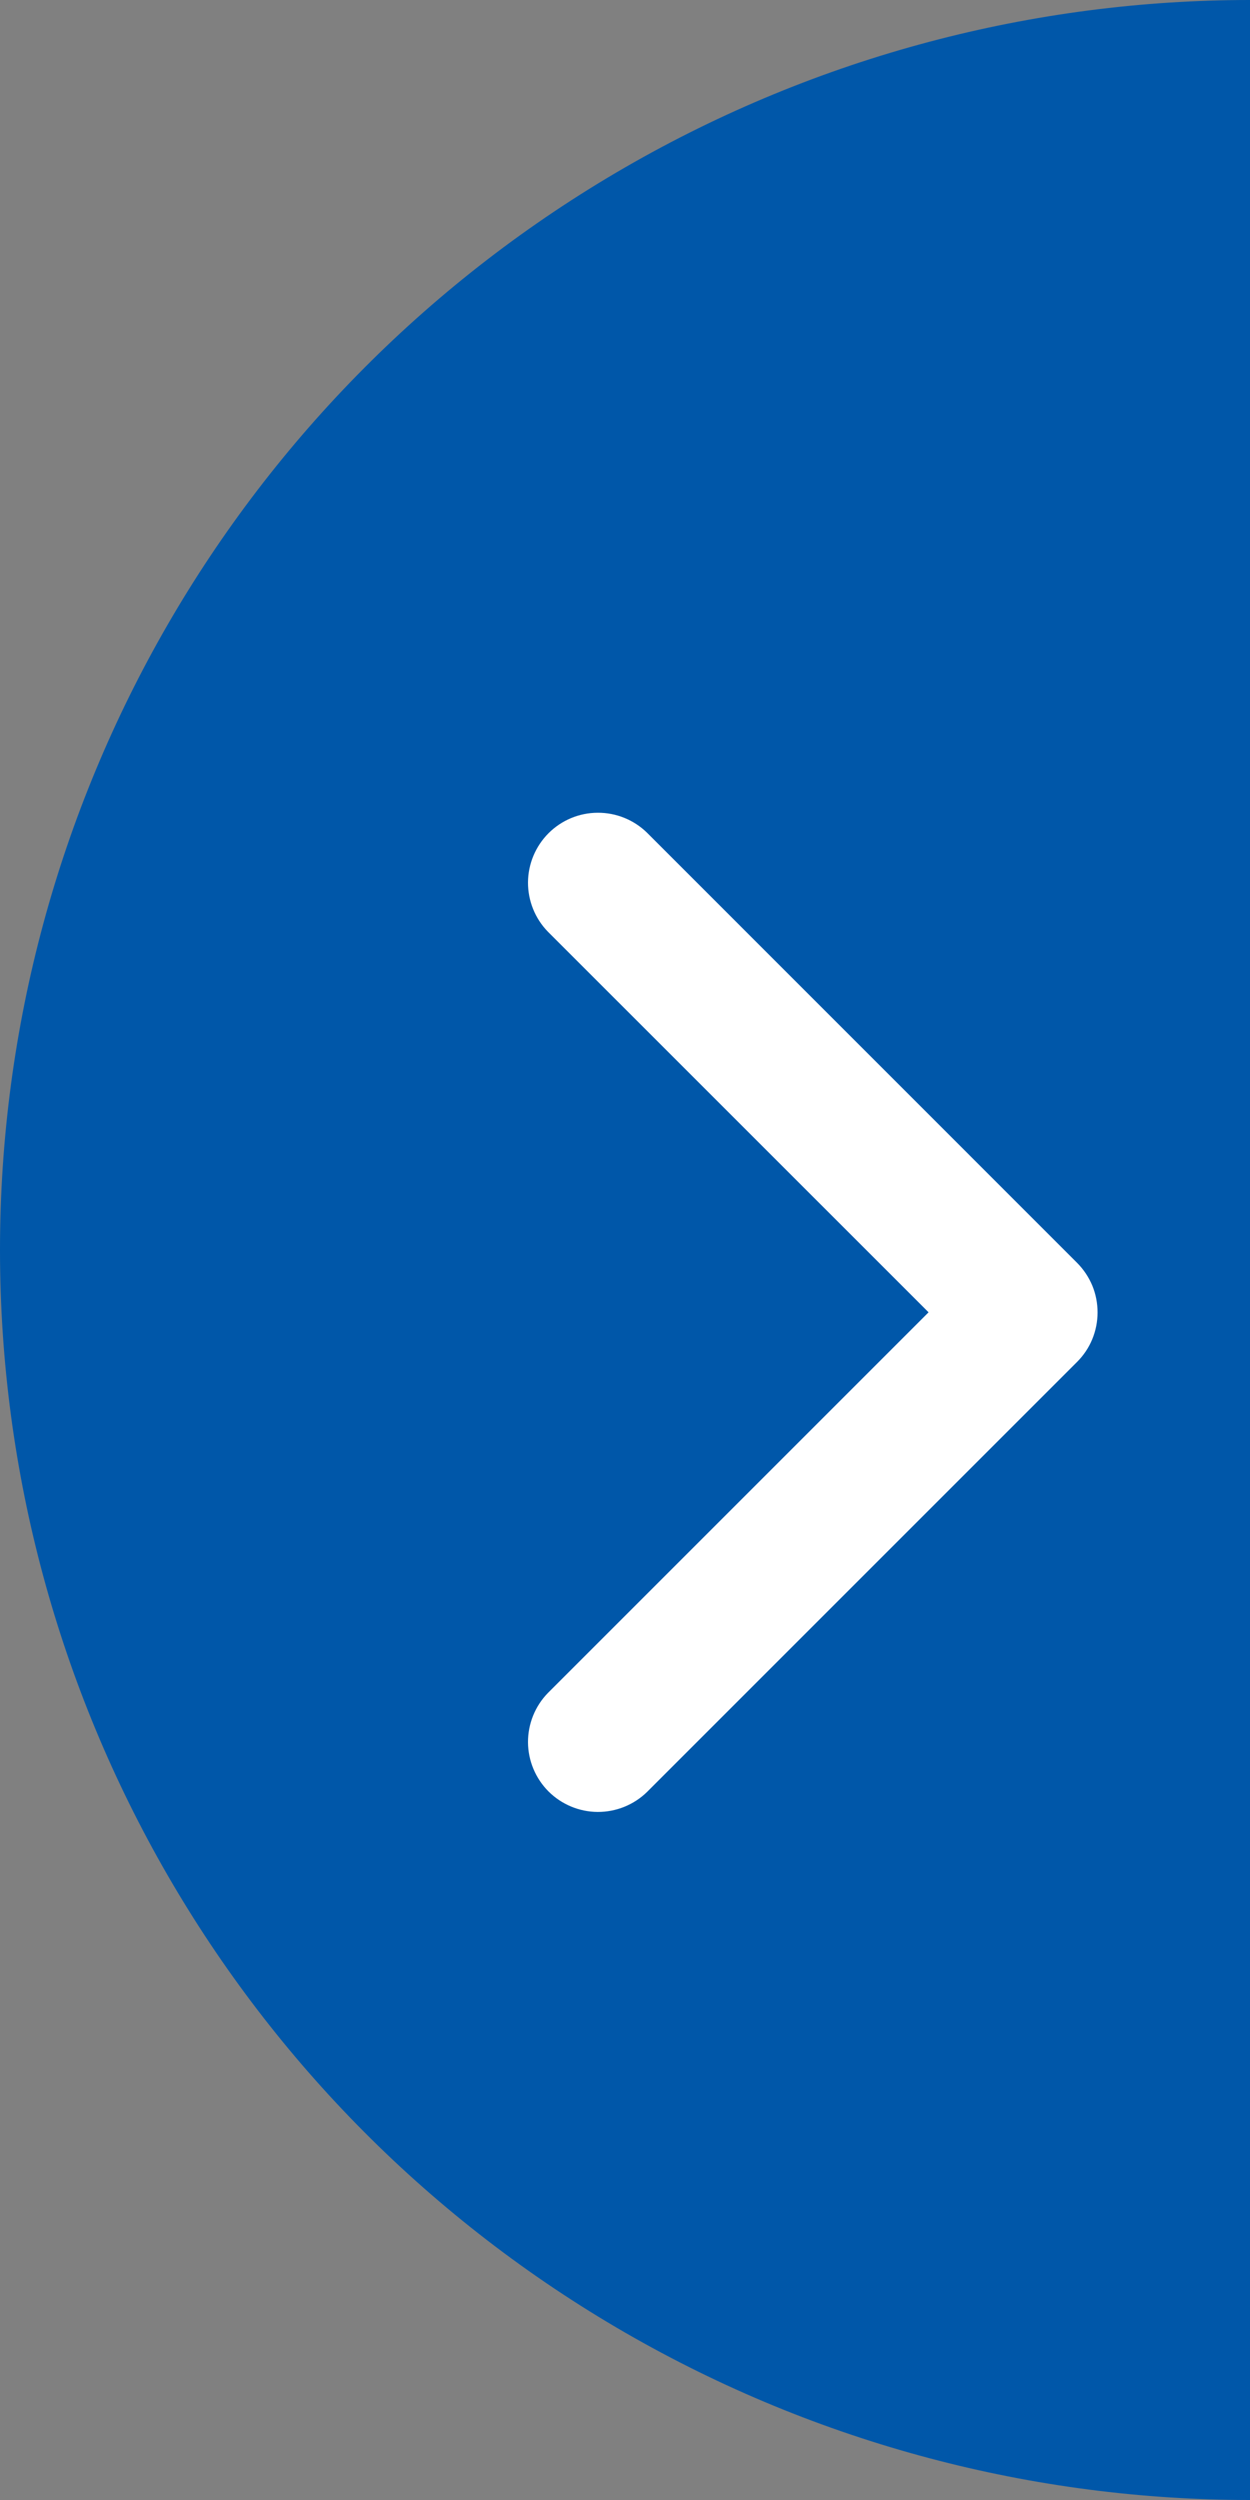 <svg width="20" height="40" viewBox="0 0 20 40" fill="none" xmlns="http://www.w3.org/2000/svg">
<rect x="0" y="0" width="20" height="40" fill="#808080" stroke="none"/>
<g clip-path="url(#clip0)">
<circle cx="20" cy="20" r="20" fill="#0057A9"/>
<g clip-path="url(#clip1)">
<path d="M17.561 20.999C17.561 21.146 17.532 21.292 17.476 21.428C17.42 21.564 17.337 21.687 17.233 21.791L10.352 28.672C10.141 28.878 9.857 28.992 9.562 28.991C9.267 28.989 8.985 28.871 8.776 28.663C8.568 28.454 8.45 28.172 8.448 27.877C8.447 27.582 8.561 27.298 8.767 27.087L14.857 20.997L8.767 14.908C8.561 14.697 8.447 14.413 8.448 14.118C8.45 13.823 8.568 13.541 8.776 13.332C8.985 13.123 9.267 13.005 9.562 13.004C9.857 13.002 10.141 13.117 10.352 13.323L17.234 20.206C17.338 20.311 17.42 20.434 17.477 20.57C17.533 20.706 17.561 20.852 17.561 20.999Z" fill="white"/>
</g>
</g>
<defs>
<clipPath id="clip0">
<rect width="20" height="40" fill="white"/>
</clipPath>
<clipPath id="clip1">
<rect width="16" height="16" fill="white" transform="translate(4 29) rotate(-90)"/>
</clipPath>
</defs>
</svg>
